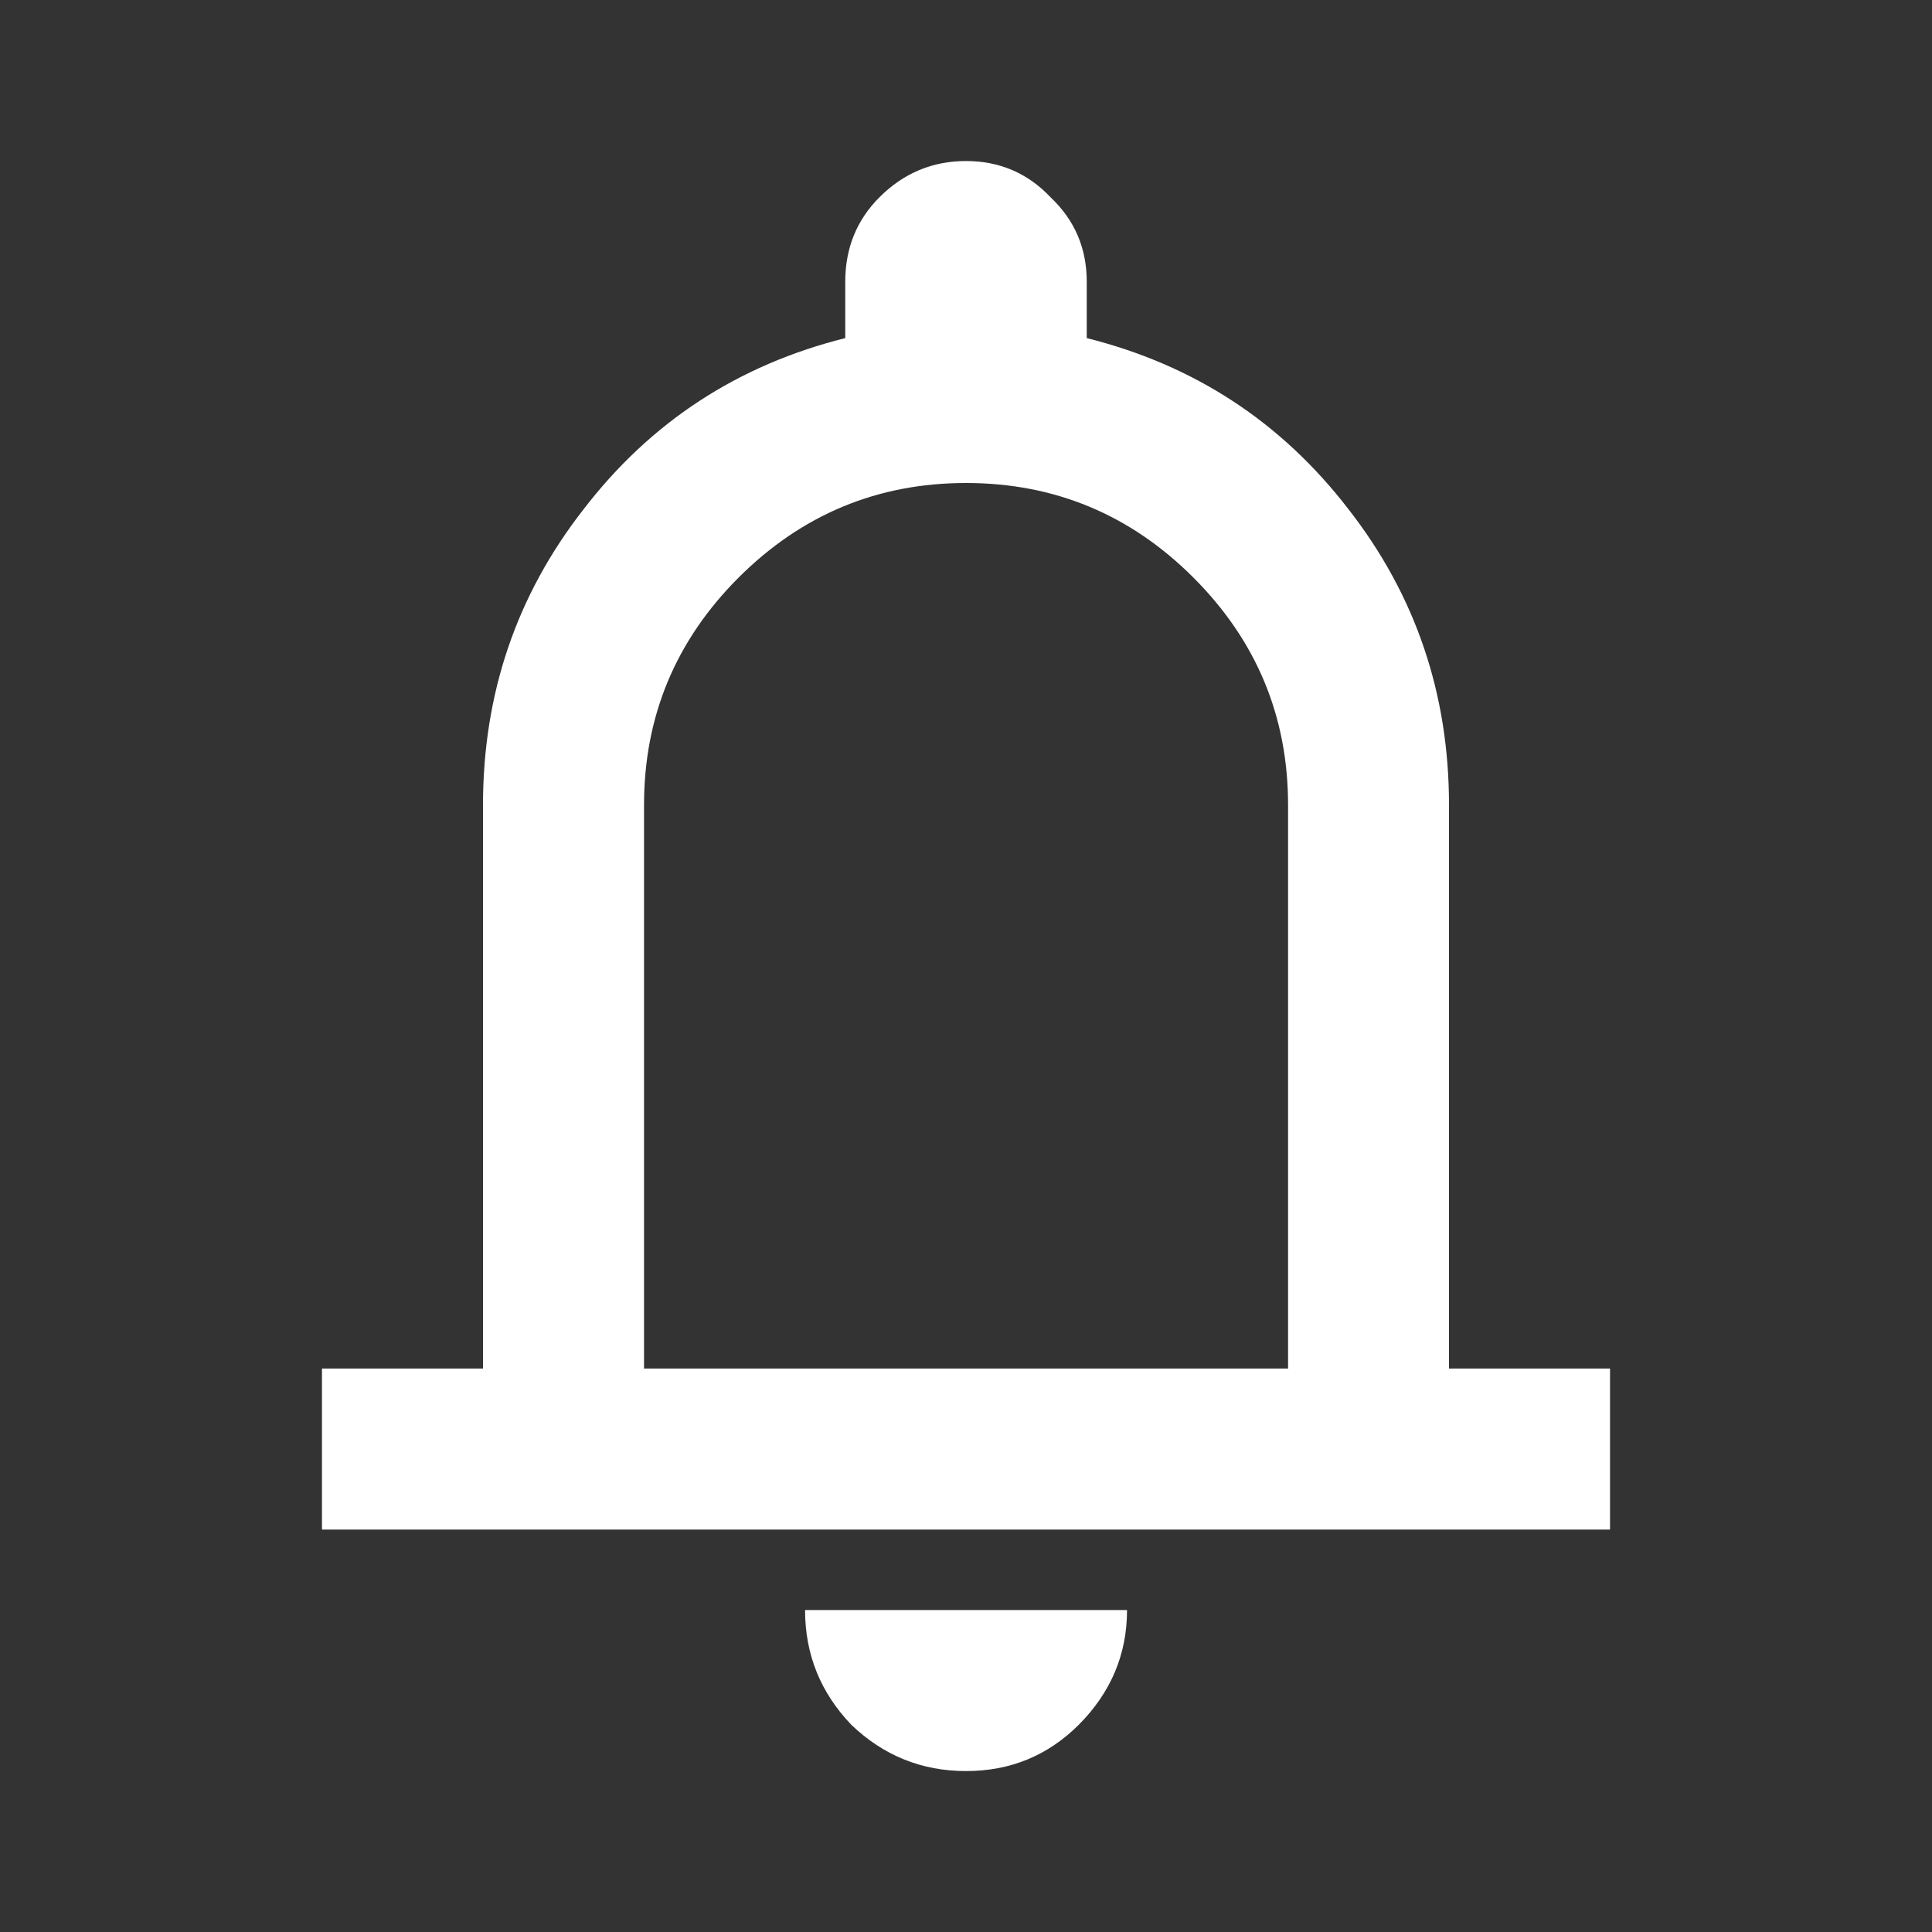 <svg width="20" height="20" viewBox="0 0 20 20" fill="none" xmlns="http://www.w3.org/2000/svg">
<rect x="0" y="0" width="20" height="20" fill="#333333" stroke="none"/>
<path d="M3.333 15.834V14.167H5V8.334C5 7.181 5.347 6.16 6.042 5.271C6.736 4.368 7.639 3.778 8.75 3.5V2.917C8.75 2.57 8.868 2.278 9.104 2.042C9.354 1.792 9.653 1.667 10 1.667C10.347 1.667 10.639 1.792 10.875 2.042C11.125 2.278 11.25 2.57 11.25 2.917V3.5C12.361 3.778 13.264 4.368 13.959 5.271C14.653 6.16 15 7.181 15 8.334V14.167H16.667V15.834H3.333ZM10 18.334C9.542 18.334 9.146 18.174 8.813 17.855C8.493 17.521 8.334 17.125 8.334 16.667H11.667C11.667 17.125 11.5 17.521 11.167 17.855C10.847 18.174 10.459 18.334 10 18.334ZM6.667 14.167H13.334V8.334C13.334 7.417 13.007 6.632 12.354 5.979C11.702 5.327 10.917 5 10 5C9.084 5 8.299 5.327 7.646 5.979C6.993 6.632 6.667 7.417 6.667 8.334V14.167Z" fill="white"/>
</svg>
